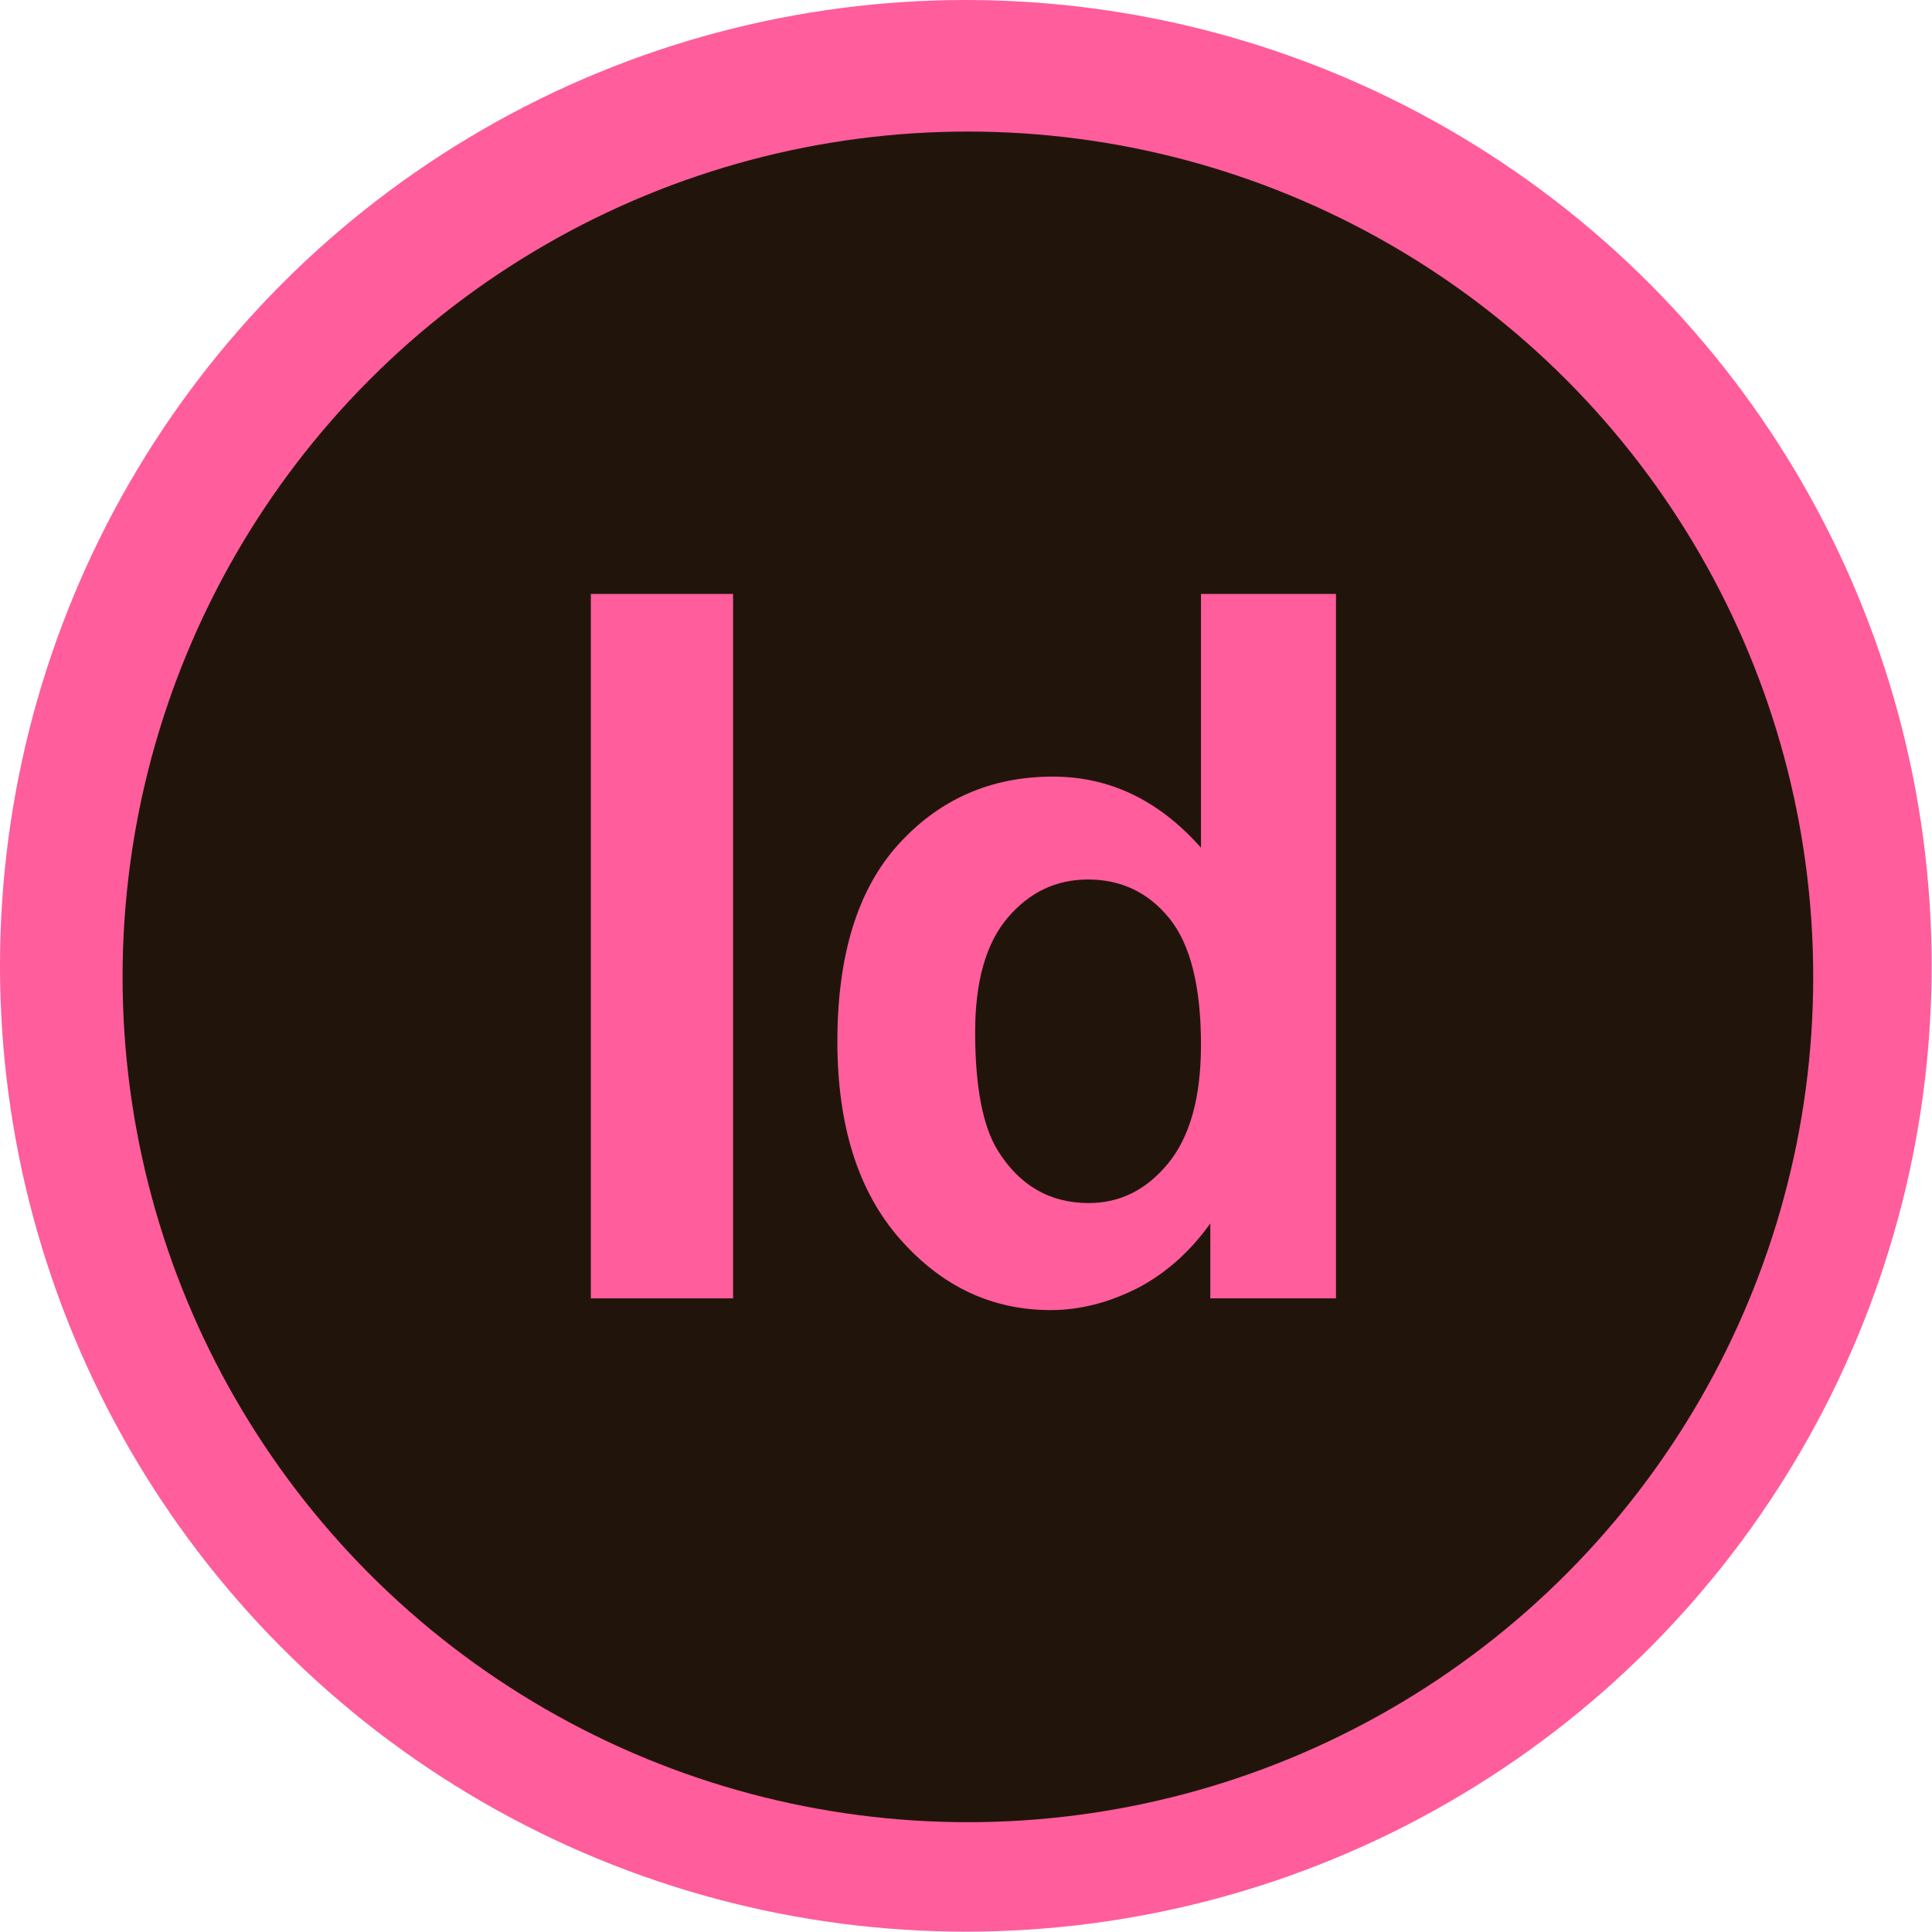 <?xml version="1.0" encoding="utf-8"?>
<!-- Generator: Adobe Illustrator 18.1.1, SVG Export Plug-In . SVG Version: 6.00 Build 0)  -->
<svg version="1.1" id="Layer_1" xmlns="http://www.w3.org/2000/svg" xmlns:xlink="http://www.w3.org/1999/xlink" x="0px" y="0px"
	 viewBox="200 0 559.5 559.5" style="enable-background:new 200 0 559.5 559.5;" xml:space="preserve">
<style type="text/css">
	.st0{fill:#FF5D9B;}
	.st1{fill:#21150B;}
	.st2{fill:none;}
	.st3{enable-background:new    ;}
</style>
<circle class="st0" cx="479.7" cy="279.7" r="279.7"/>
<circle class="st1" cx="480.3" cy="282.9" r="244.8"/>
<rect x="351.6" y="171.9" class="st2" width="267.8" height="225"/>
<g class="st3">
	<path class="st0" d="M371.1,376V172h41.2v204H371.1z"/>
	<path class="st0" d="M586.8,376h-36.3v-21.7c-6,8.4-13.2,14.7-21.4,18.9c-8.2,4.1-16.5,6.2-24.8,6.2c-17,0-31.5-6.8-43.6-20.5
		c-12.1-13.7-18.2-32.8-18.2-57.3c0-25,5.9-44.1,17.7-57.1c11.8-13,26.7-19.6,44.7-19.6c16.5,0,30.8,6.9,42.9,20.6V172h39.1V376z
		 M482.4,298.9c0,15.8,2.2,27.2,6.5,34.2c6.3,10.2,15.1,15.3,26.4,15.3c9,0,16.7-3.8,23-11.5c6.3-7.7,9.5-19.1,9.5-34.3
		c0-17-3.1-29.2-9.2-36.7c-6.1-7.5-14-11.2-23.5-11.2c-9.3,0-17,3.7-23.3,11.1C485.5,273.2,482.4,284.3,482.4,298.9z"/>
</g>
</svg>
